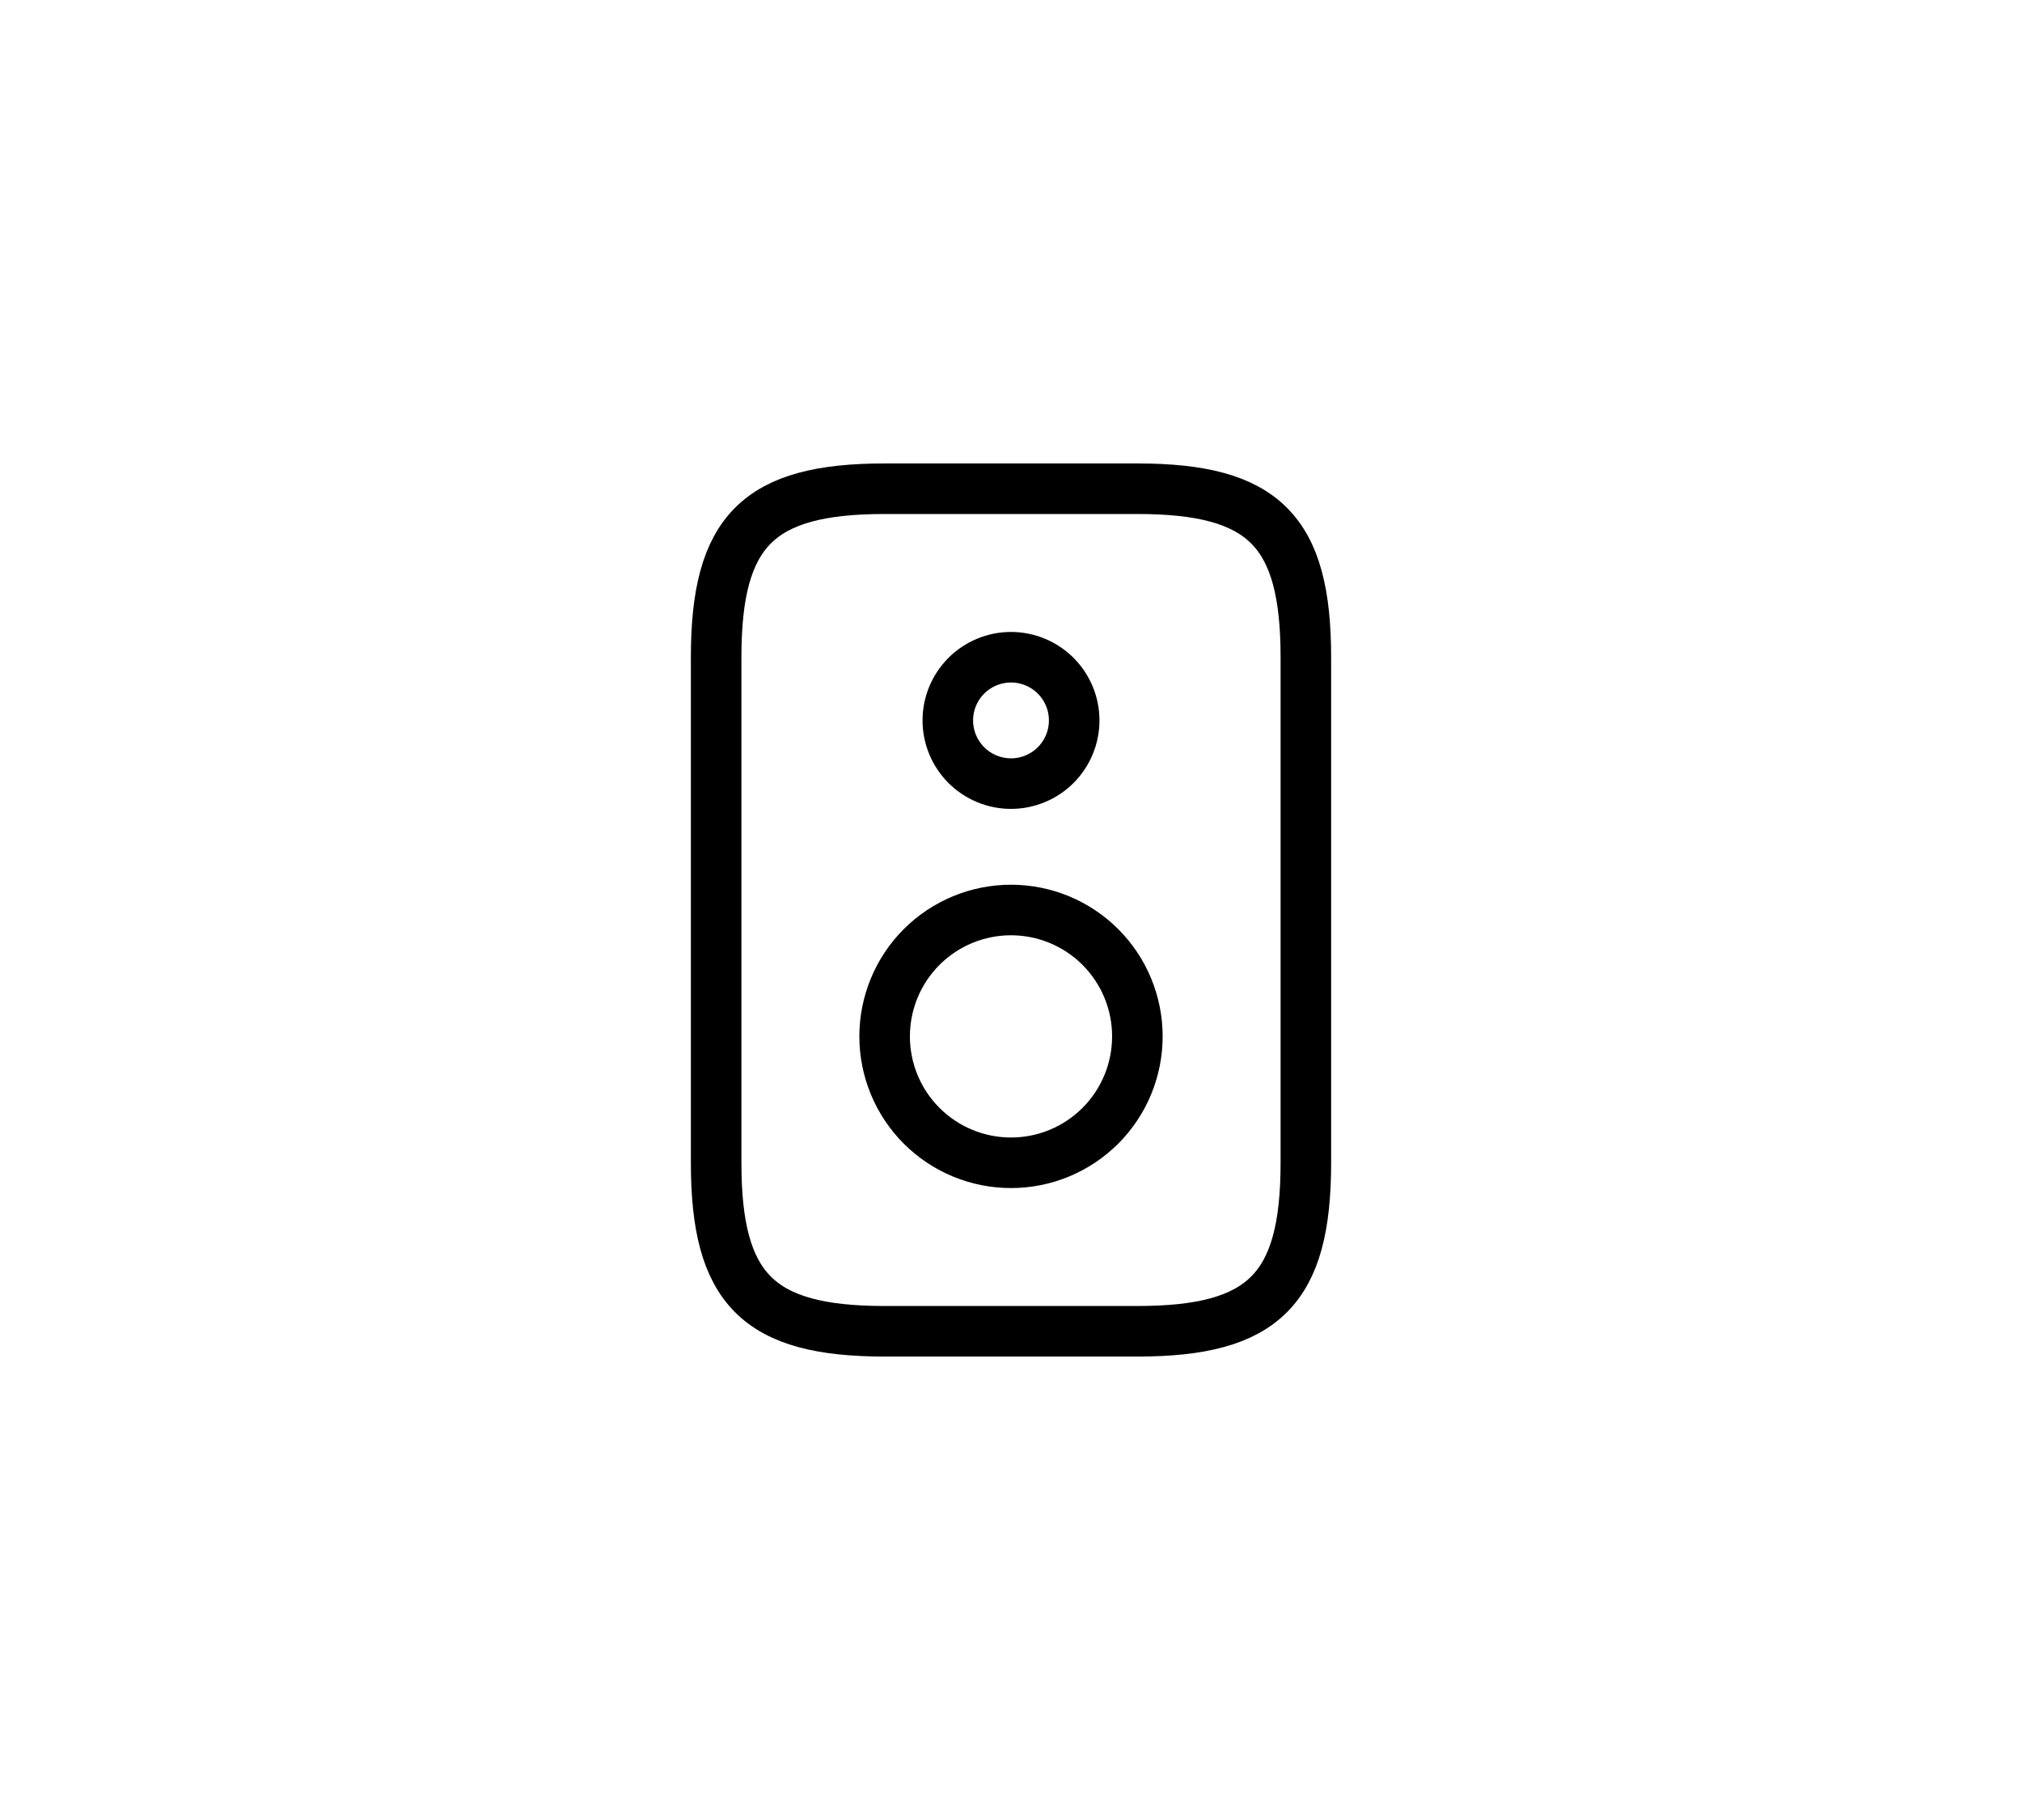 <svg width="40" height="36" viewBox="0 0 40 36" fill="none" xmlns="http://www.w3.org/2000/svg">
<path d="M0 18C0 12.409 0 9.613 0.913 7.408C2.131 4.467 4.467 2.131 7.408 0.913C9.613 0 12.409 0 18 0H22C27.591 0 30.387 0 32.592 0.913C35.532 2.131 37.869 4.467 39.087 7.408C40 9.613 40 12.409 40 18C40 23.591 40 26.387 39.087 28.592C37.869 31.532 35.532 33.869 32.592 35.087C30.387 36 27.591 36 22 36H18C12.409 36 9.613 36 7.408 35.087C4.467 33.869 2.131 31.532 0.913 28.592C0 26.387 0 23.591 0 18Z" />
<path d="M17.5 26.333H22.5C25 26.333 25.833 25.5 25.833 23V13C25.833 10.5 25 9.667 22.5 9.667H17.5C15 9.667 14.167 10.5 14.167 13V23C14.167 25.5 15 26.333 17.5 26.333Z" stroke="currentColor" stroke-miterlimit="10" stroke-linecap="round" stroke-linejoin="round"/>
<path d="M20 23C20.663 23 21.299 22.737 21.768 22.268C22.237 21.799 22.5 21.163 22.5 20.5C22.5 19.837 22.237 19.201 21.768 18.732C21.299 18.263 20.663 18 20 18C19.337 18 18.701 18.263 18.232 18.732C17.763 19.201 17.5 19.837 17.5 20.5C17.5 21.163 17.763 21.799 18.232 22.268C18.701 22.737 19.337 23 20 23ZM20 15.5C20.331 15.5 20.649 15.368 20.884 15.134C21.118 14.899 21.25 14.582 21.25 14.25C21.25 13.918 21.118 13.601 20.884 13.366C20.649 13.132 20.331 13 20 13C19.669 13 19.351 13.132 19.116 13.366C18.882 13.601 18.75 13.918 18.75 14.25C18.75 14.582 18.882 14.899 19.116 15.134C19.351 15.368 19.669 15.5 20 15.5Z" stroke="currentColor" stroke-miterlimit="10" stroke-linecap="round" stroke-linejoin="round"/>
</svg>
